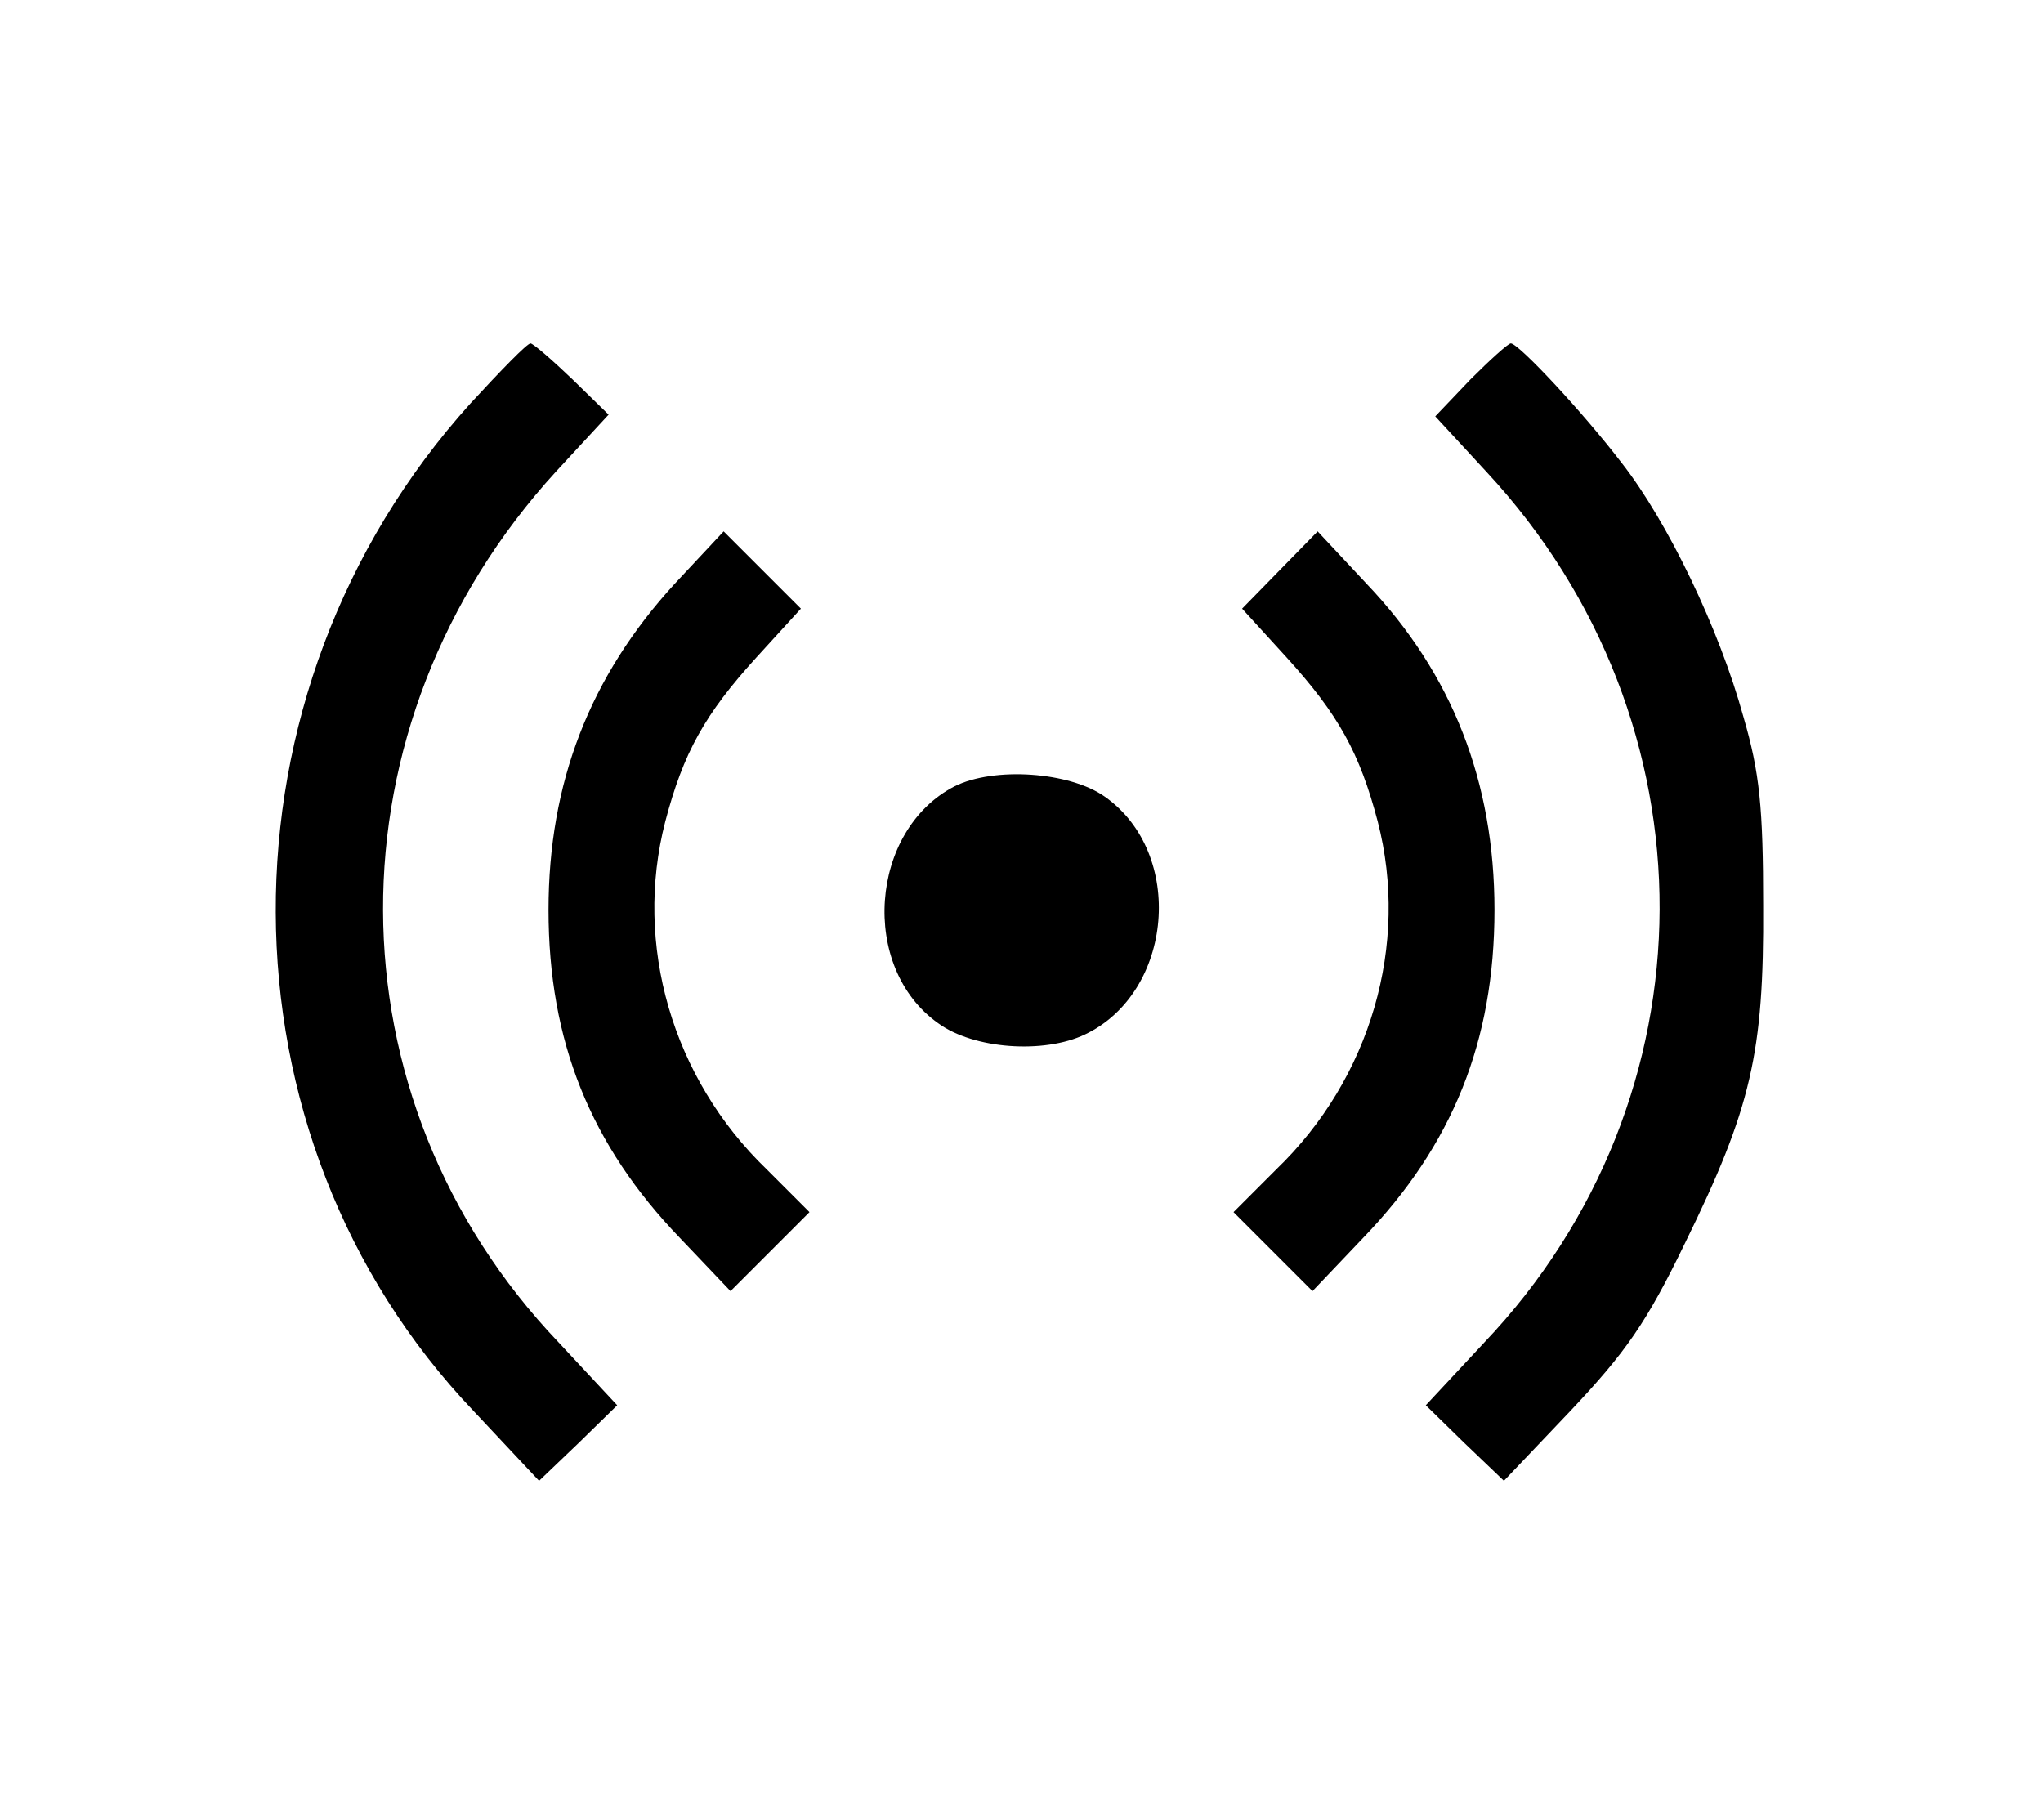 <svg version="1.0" xmlns="http://www.w3.org/2000/svg"
 width="238pt" height="212pt" viewBox="0 0 238 212"
 preserveAspectRatio="xMidYMid meet">

<g transform="translate(0,212) scale(0.1,-0.1)">
<path d="M548 1650 c-304 -337 -302 -853 4 -1174 l76 -81 46 44 45 44 -68 73
c-272 285 -273 720 -3 1015 l61 66 -42 41 c-24 23 -46 42 -49 42 -4 0 -35 -32
-70 -70z"/>
<path d="M1713 1678 l-41 -43 60 -65 c270 -291 268 -729 -3 -1014 l-68 -73 45
-44 46 -44 78 82 c64 68 88 102 133 195 77 157 92 221 91 393 0 114 -4 155
-23 220 -28 102 -88 227 -142 296 -46 60 -120 139 -129 139 -3 0 -24 -19 -47
-42z"/>
<path d="M786 1440 c-99 -108 -147 -232 -147 -380 0 -153 49 -274 153 -382
l59 -62 46 46 46 46 -50 50 c-110 106 -155 262 -118 405 21 80 46 125 106 191
l52 57 -45 45 -45 45 -57 -61z"/>
<path d="M1491 1456 l-44 -45 52 -57 c60 -66 85 -111 106 -191 37 -143 -8
-299 -118 -405 l-50 -50 46 -46 46 -46 59 62 c104 108 153 229 153 382 0 149
-49 275 -149 380 l-57 61 -44 -45z"/>
<path d="M1112 1204 c-99 -51 -111 -211 -19 -276 41 -30 123 -36 171 -13 103
49 117 211 23 277 -41 29 -129 35 -175 12z"/>
</g>
</svg>
